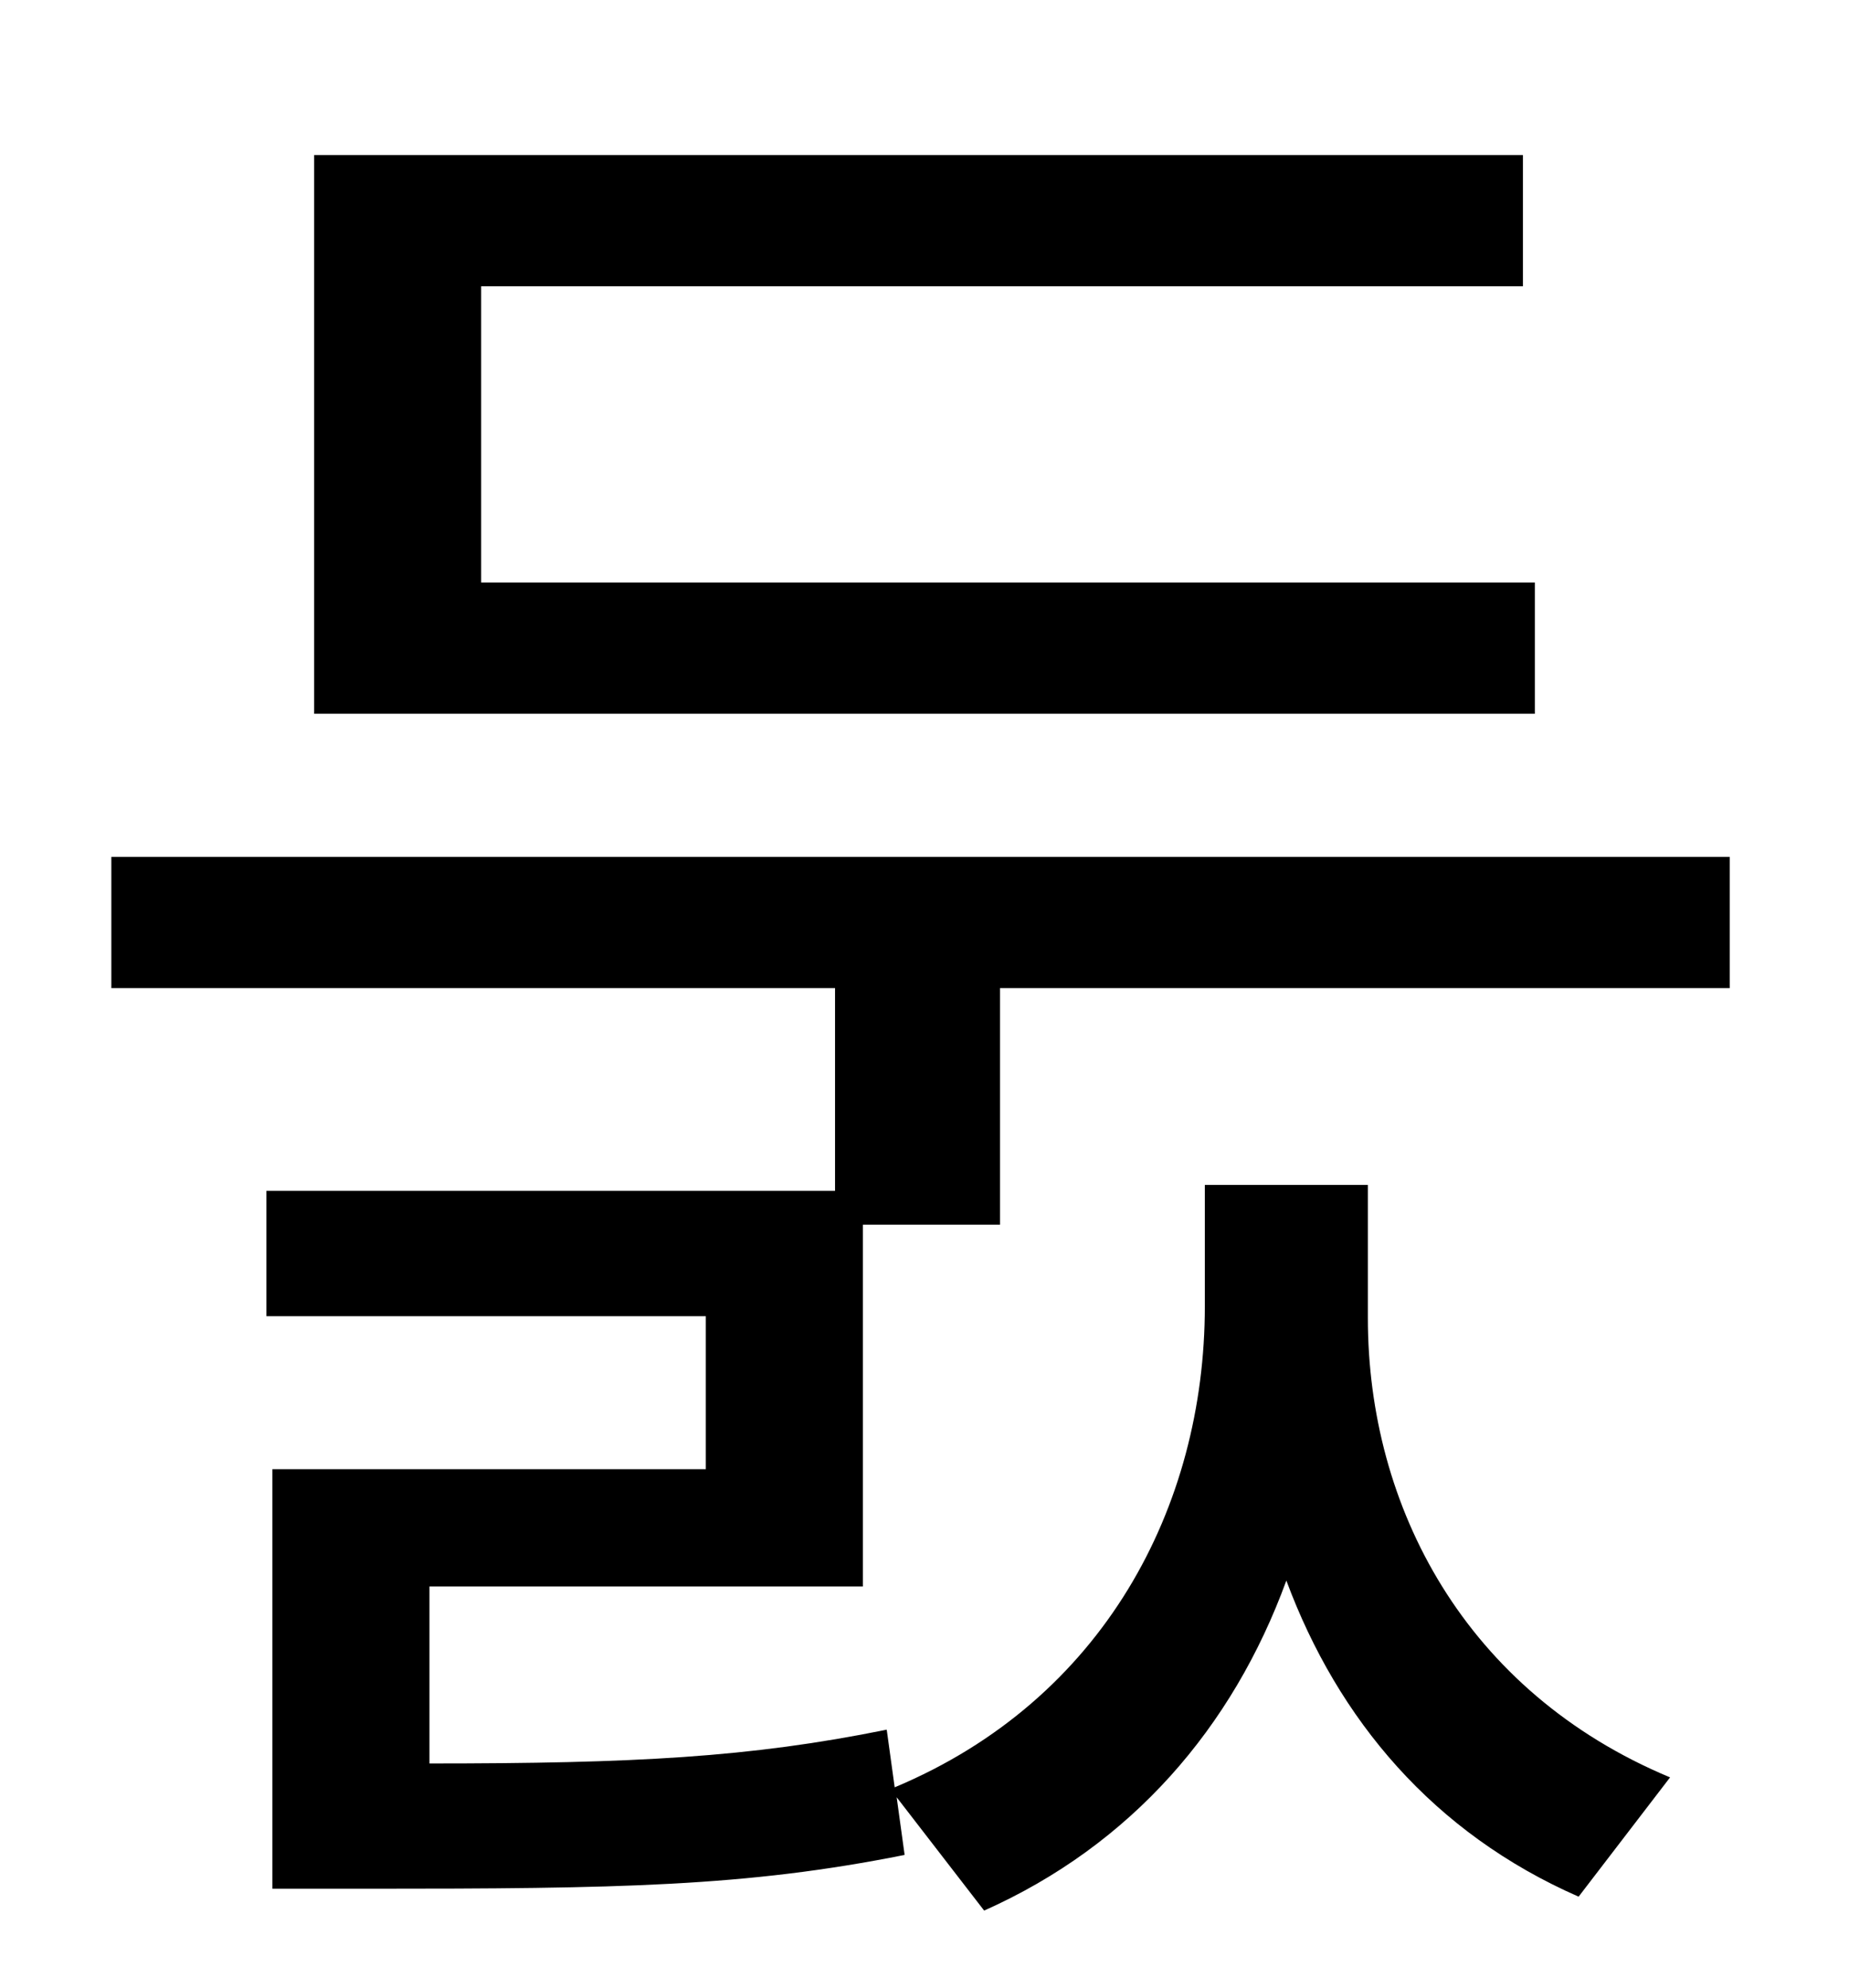 <?xml version="1.0" standalone="no"?>
<!DOCTYPE svg PUBLIC "-//W3C//DTD SVG 1.1//EN" "http://www.w3.org/Graphics/SVG/1.1/DTD/svg11.dtd" >
<svg xmlns="http://www.w3.org/2000/svg" xmlns:xlink="http://www.w3.org/1999/xlink" version="1.1" viewBox="-10 0 930 1000">
   <path fill="currentColor"
d="M762 293v66h-614v-281h608v66h-524v149h530zM424 798h-218v89c103 0 161 -3 230 -17l4 29c105 -44 156 -141 156 -242v-61h82v67c0 95 49 188 152 231l-46 60c-73 -32 -121 -89 -147 -159c-27 74 -78 133 -152 166l-44 -57l4 29c-80 16 -144 17 -270 17h-48v-211h218v-77
h-221v-63h286v-102h-364v-66h814v66h-367v119h-69v182z" />
</svg>
